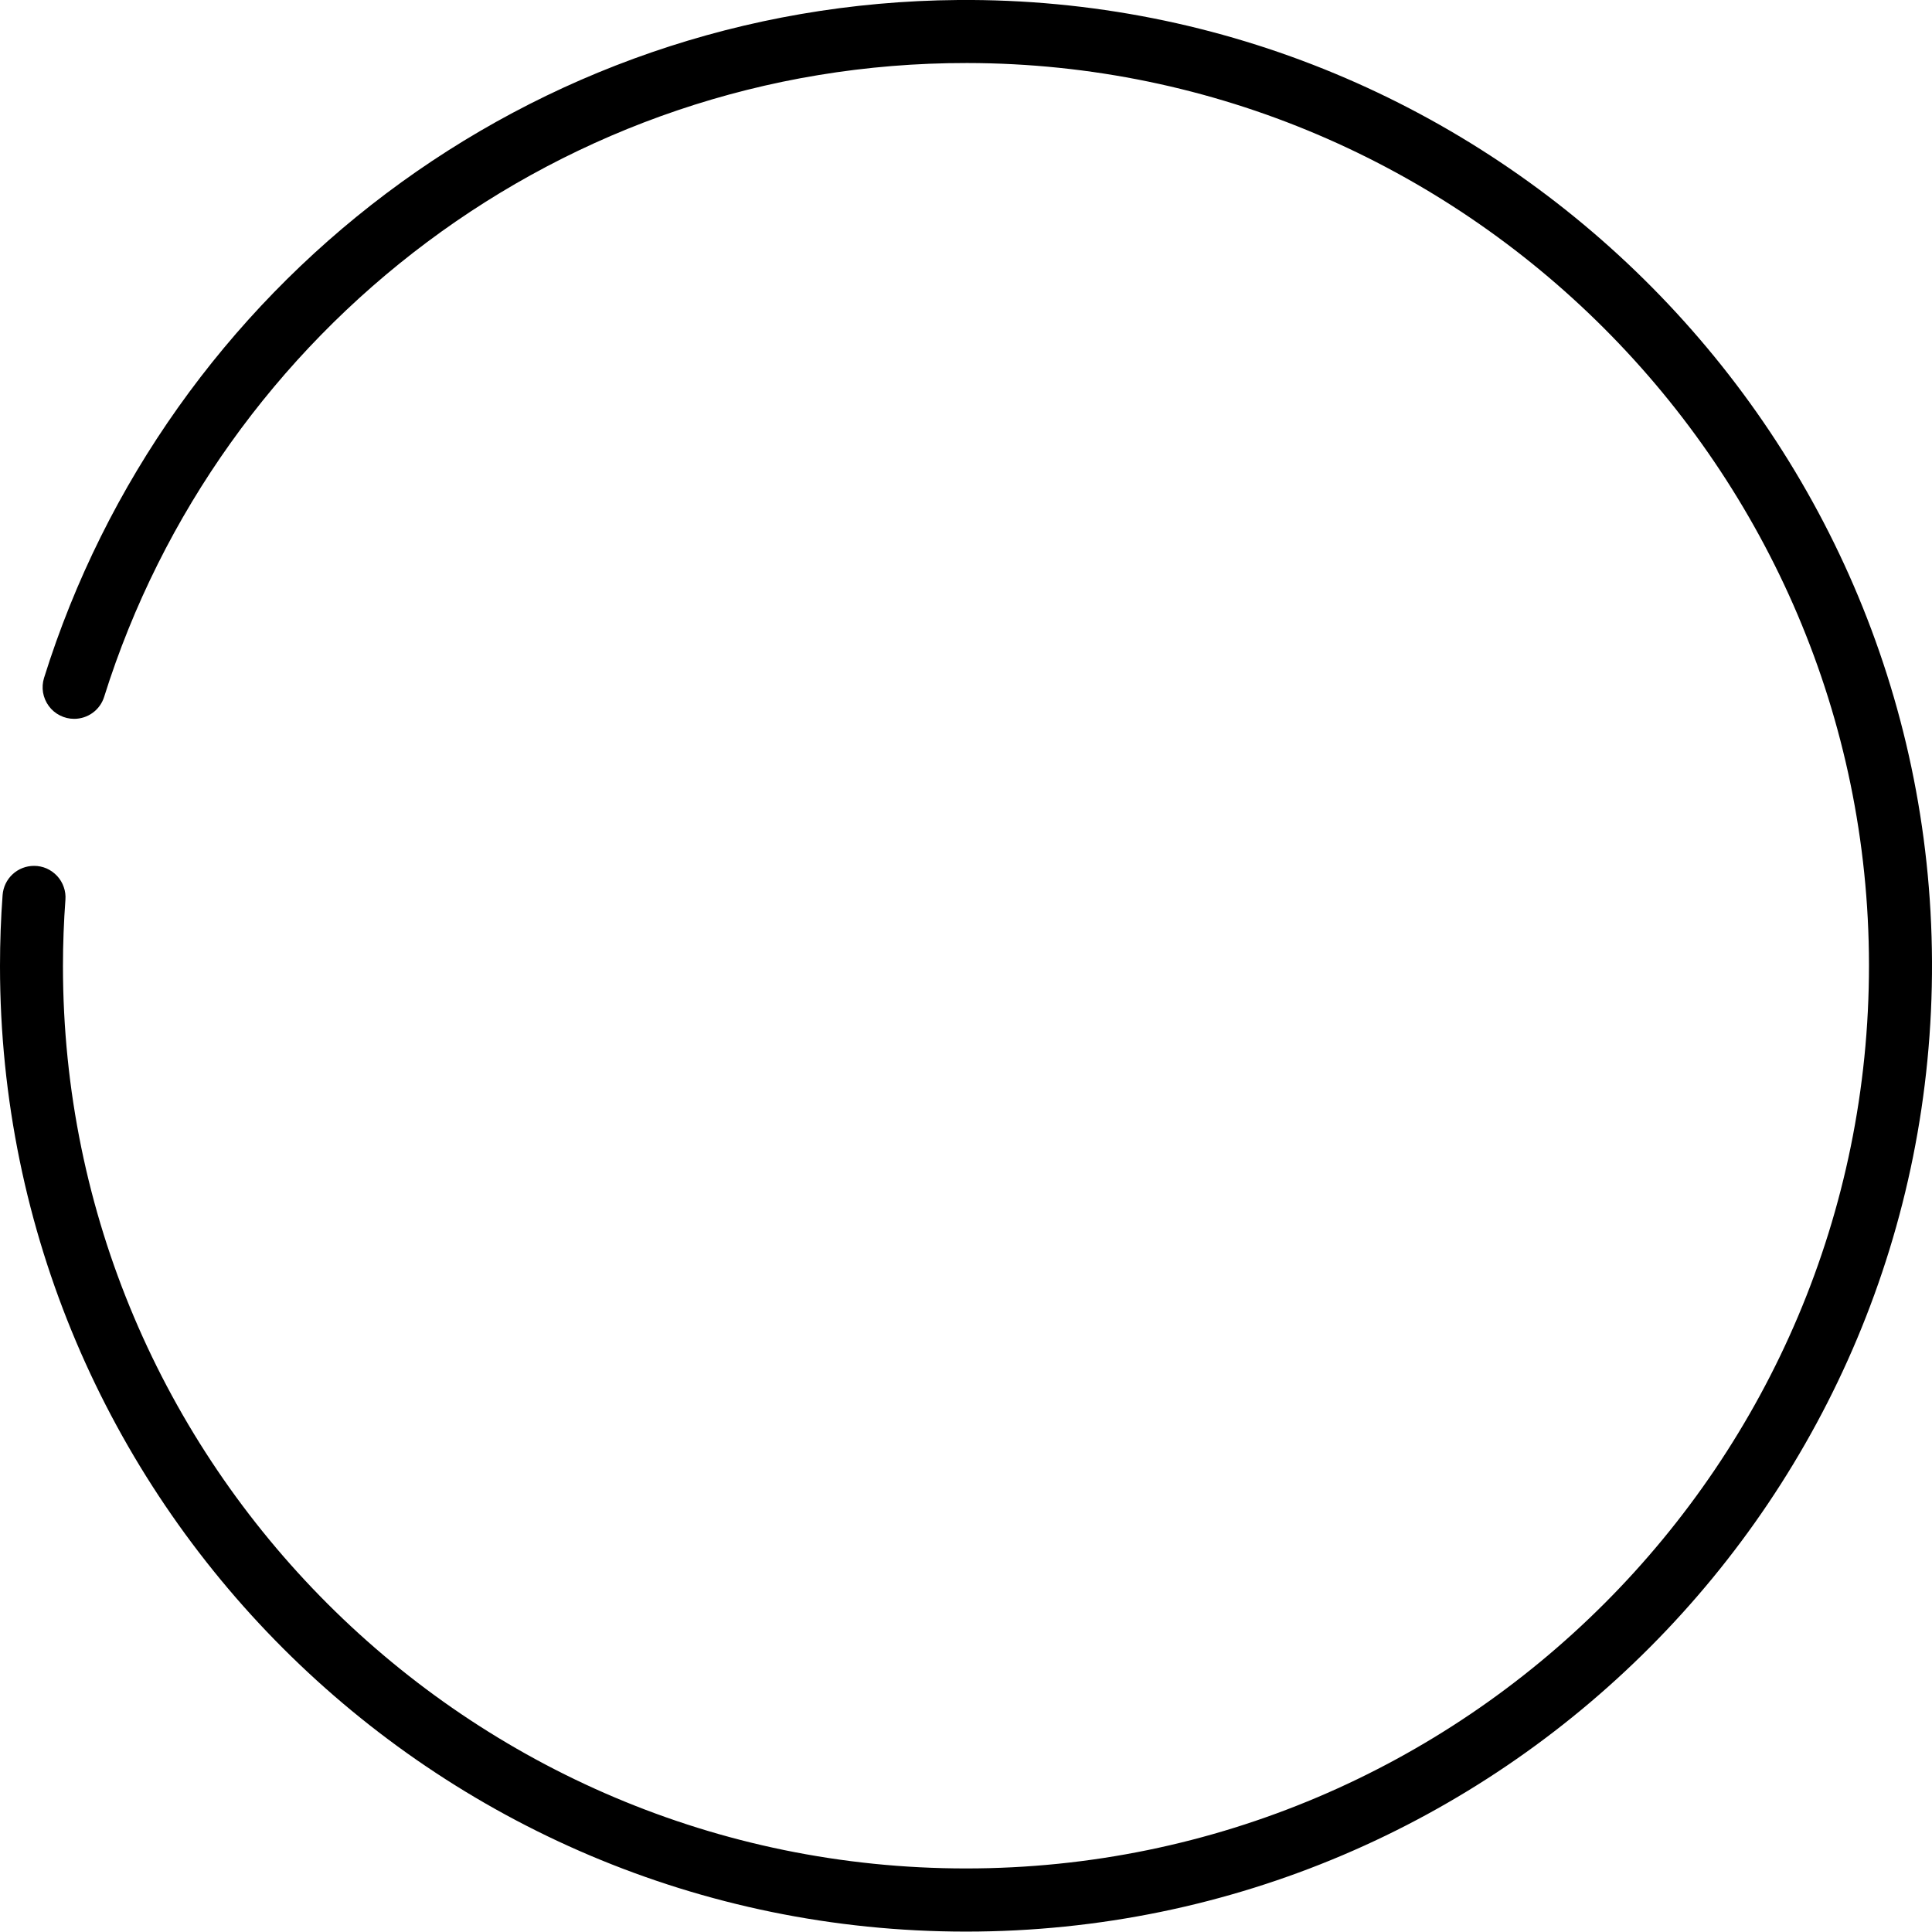 <svg width="29" height="29" viewBox="0 0 29 29" fill="none" xmlns="http://www.w3.org/2000/svg">
<path d="M14.383 0C7.947 0.051 2.497 4.301 0.661 10.176C0.639 10.247 0.634 10.322 0.646 10.395C0.659 10.468 0.688 10.537 0.732 10.597C0.776 10.657 0.833 10.706 0.9 10.739C0.966 10.773 1.039 10.79 1.113 10.79C1.214 10.79 1.311 10.758 1.392 10.699C1.473 10.64 1.533 10.556 1.563 10.461C3.291 4.95 8.444 0.939 14.515 0.946C21.962 0.954 28.047 7.036 28.054 14.483C28.06 21.962 21.977 28.046 14.5 28.046C7.026 28.046 0.945 21.975 0.945 14.501C0.945 14.168 0.958 13.831 0.982 13.506C0.987 13.441 0.979 13.376 0.957 13.315C0.936 13.253 0.902 13.197 0.858 13.149C0.813 13.101 0.76 13.063 0.7 13.036C0.64 13.01 0.576 12.997 0.511 12.997C0.391 12.997 0.276 13.042 0.189 13.123C0.101 13.204 0.048 13.316 0.039 13.435C0.013 13.782 0 14.143 0 14.5C0 22.495 6.505 28.994 14.5 28.994C22.517 28.994 29.035 22.457 29 14.432C28.965 6.434 22.381 -0.063 14.383 0Z" fill="black"/>
</svg>
